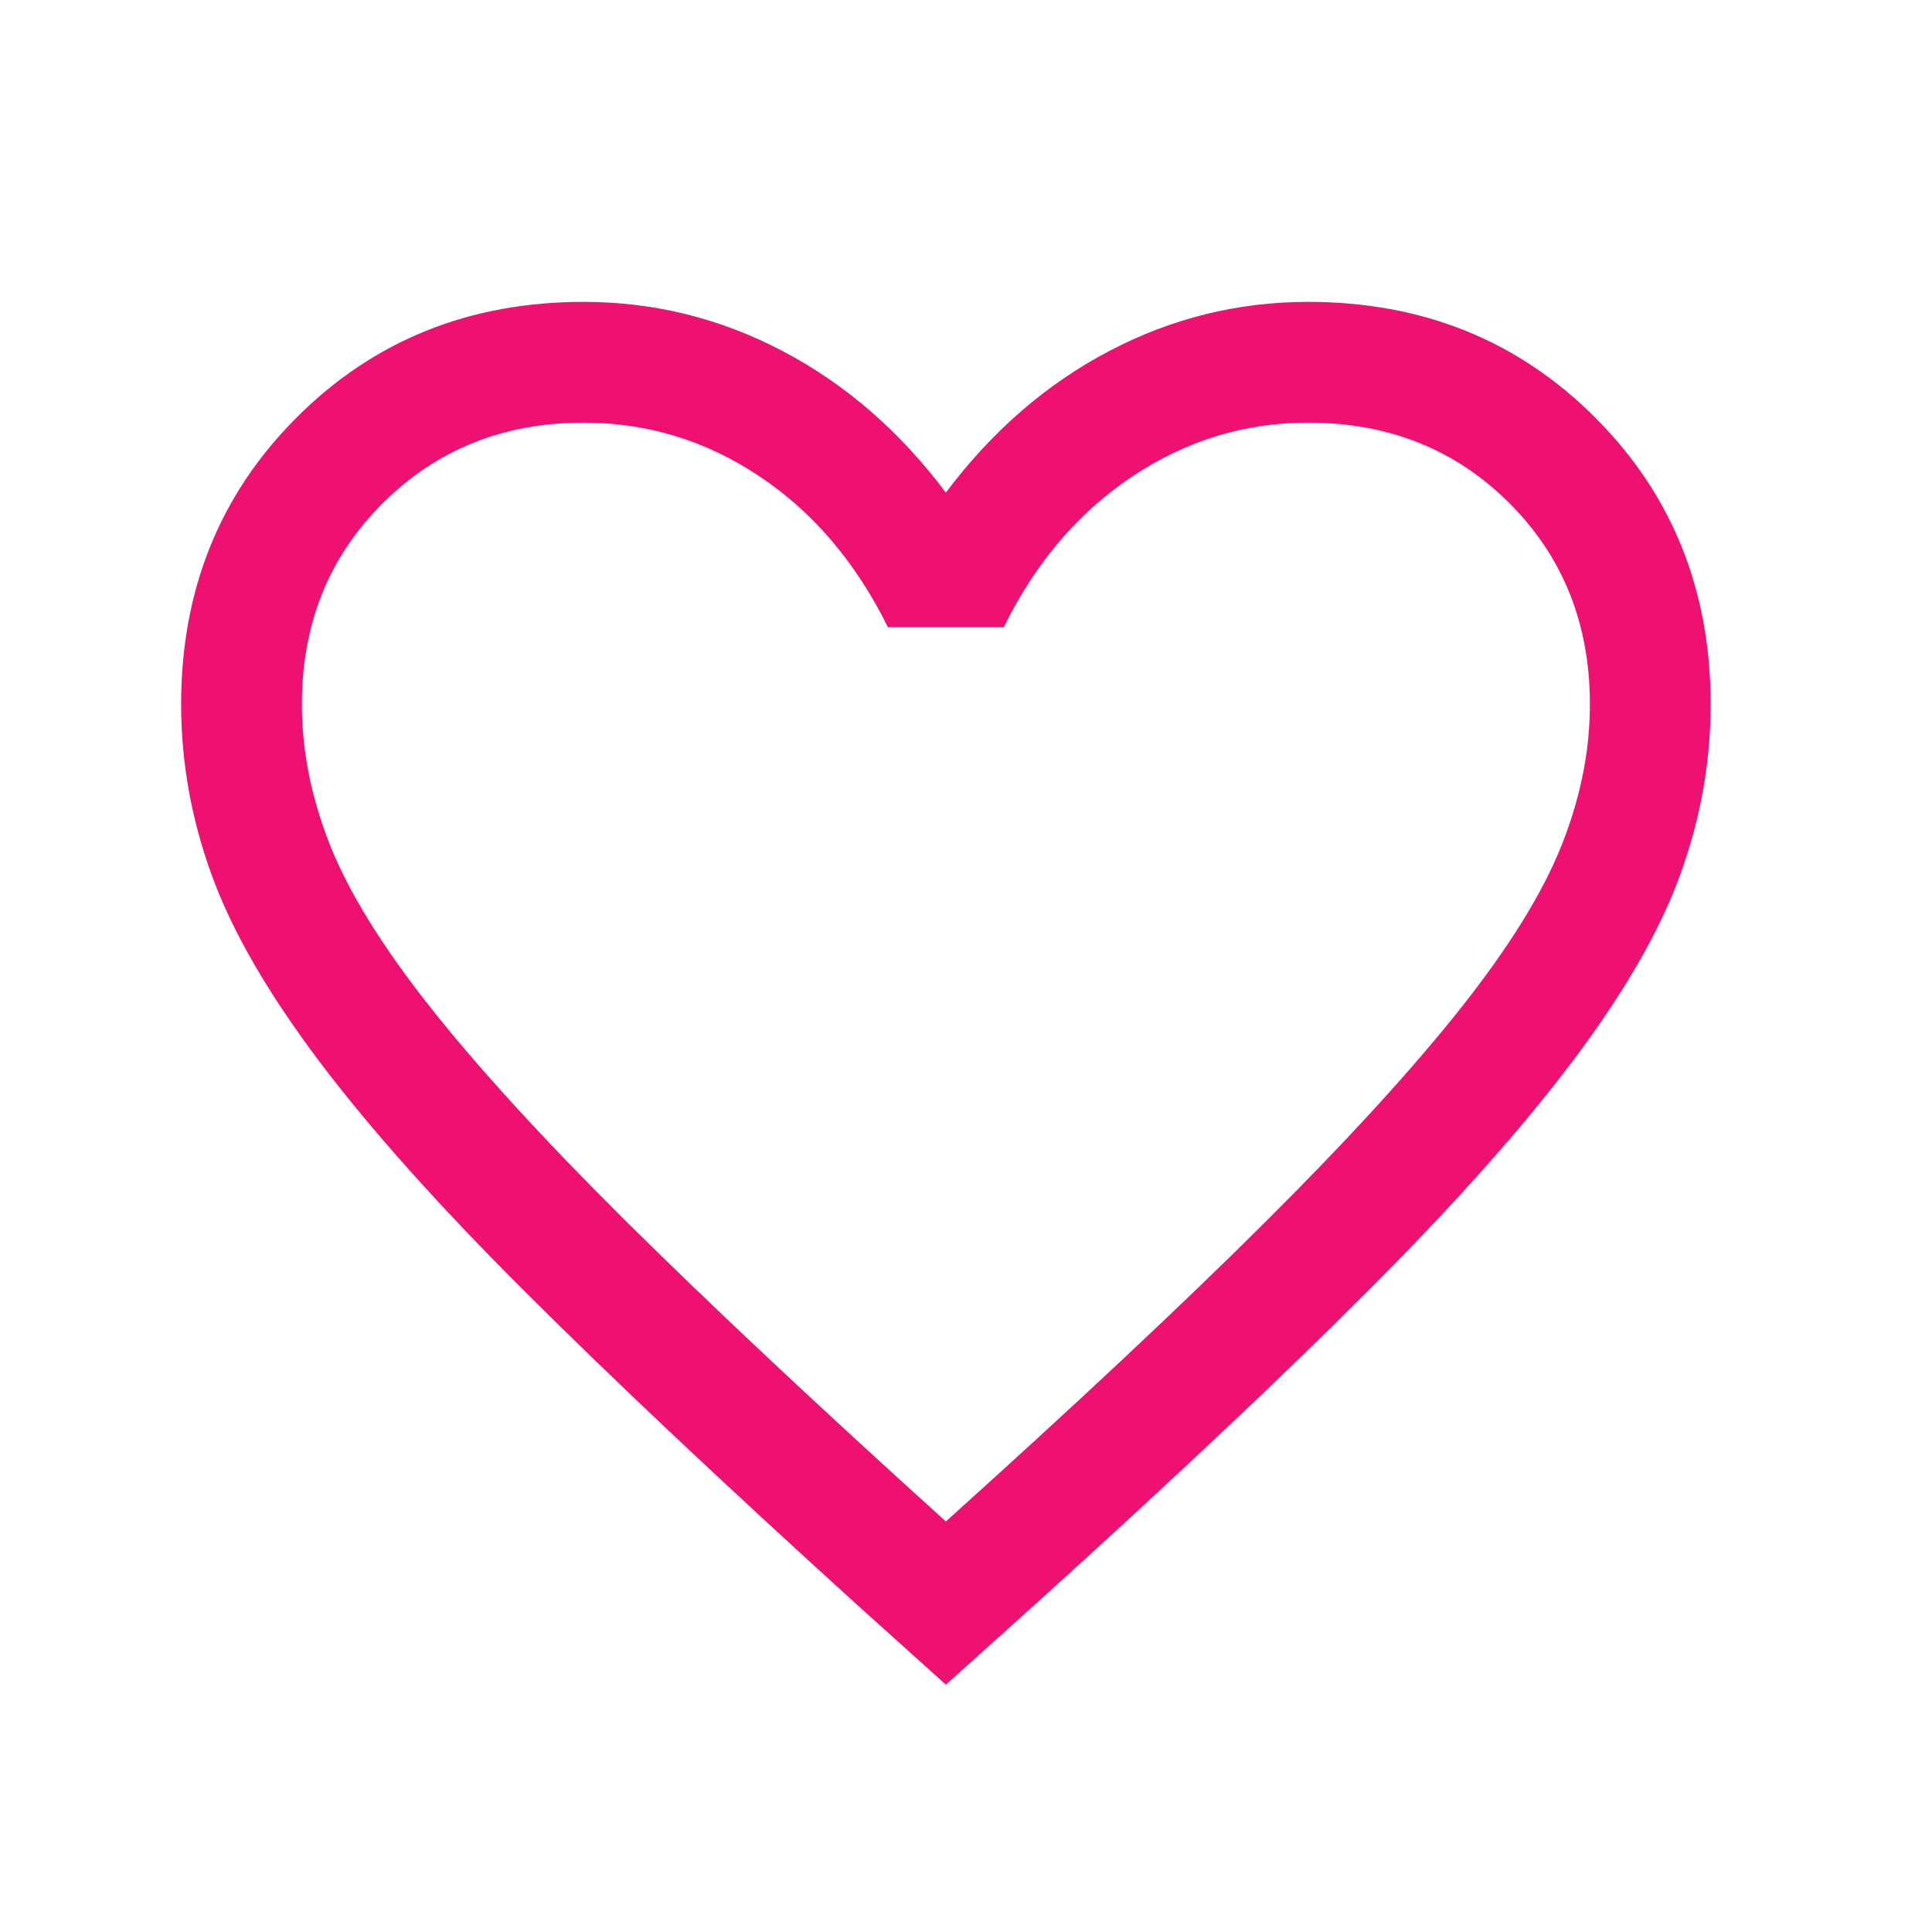 <svg width="28" height="28" viewBox="0 0 28 28" fill="none" xmlns="http://www.w3.org/2000/svg">
<mask id="mask0_3074_15453" style="mask-type:alpha" maskUnits="userSpaceOnUse" x="0" y="0" width="28" height="28">
<rect width="28" height="28" fill="#D9D9D9"/>
</mask>
<g mask="url(#mask0_3074_15453)">
<path d="M13.708 24.415L12.421 23.257C10.487 21.502 8.887 19.995 7.623 18.734C6.358 17.473 5.356 16.351 4.616 15.367C3.877 14.384 3.36 13.487 3.066 12.676C2.772 11.866 2.625 11.043 2.625 10.208C2.625 8.553 3.183 7.166 4.3 6.05C5.416 4.933 6.803 4.375 8.458 4.375C9.477 4.375 10.439 4.613 11.346 5.09C12.252 5.566 13.04 6.249 13.708 7.139C14.377 6.249 15.164 5.566 16.071 5.09C16.977 4.613 17.94 4.375 18.958 4.375C20.614 4.375 22 4.933 23.117 6.05C24.233 7.166 24.792 8.553 24.792 10.208C24.792 11.043 24.645 11.866 24.351 12.676C24.057 13.487 23.54 14.384 22.8 15.367C22.061 16.351 21.061 17.473 19.799 18.734C18.539 19.995 16.938 21.502 14.996 23.257L13.708 24.415ZM13.708 22.05C15.575 20.37 17.111 18.931 18.317 17.731C19.522 16.532 20.475 15.489 21.175 14.605C21.875 13.72 22.361 12.934 22.633 12.248C22.906 11.561 23.042 10.882 23.042 10.208C23.042 9.042 22.653 8.069 21.875 7.292C21.097 6.514 20.125 6.125 18.958 6.125C18.037 6.125 17.186 6.386 16.404 6.909C15.622 7.432 15.004 8.159 14.547 9.091H12.869C12.405 8.152 11.785 7.422 11.007 6.903C10.229 6.384 9.38 6.125 8.458 6.125C7.299 6.125 6.329 6.514 5.547 7.292C4.766 8.069 4.375 9.042 4.375 10.208C4.375 10.882 4.511 11.561 4.783 12.248C5.056 12.934 5.542 13.72 6.242 14.605C6.942 15.489 7.894 16.53 9.1 17.726C10.306 18.921 11.842 20.363 13.708 22.05Z" fill="#EE1171"/>
</g>
</svg>
